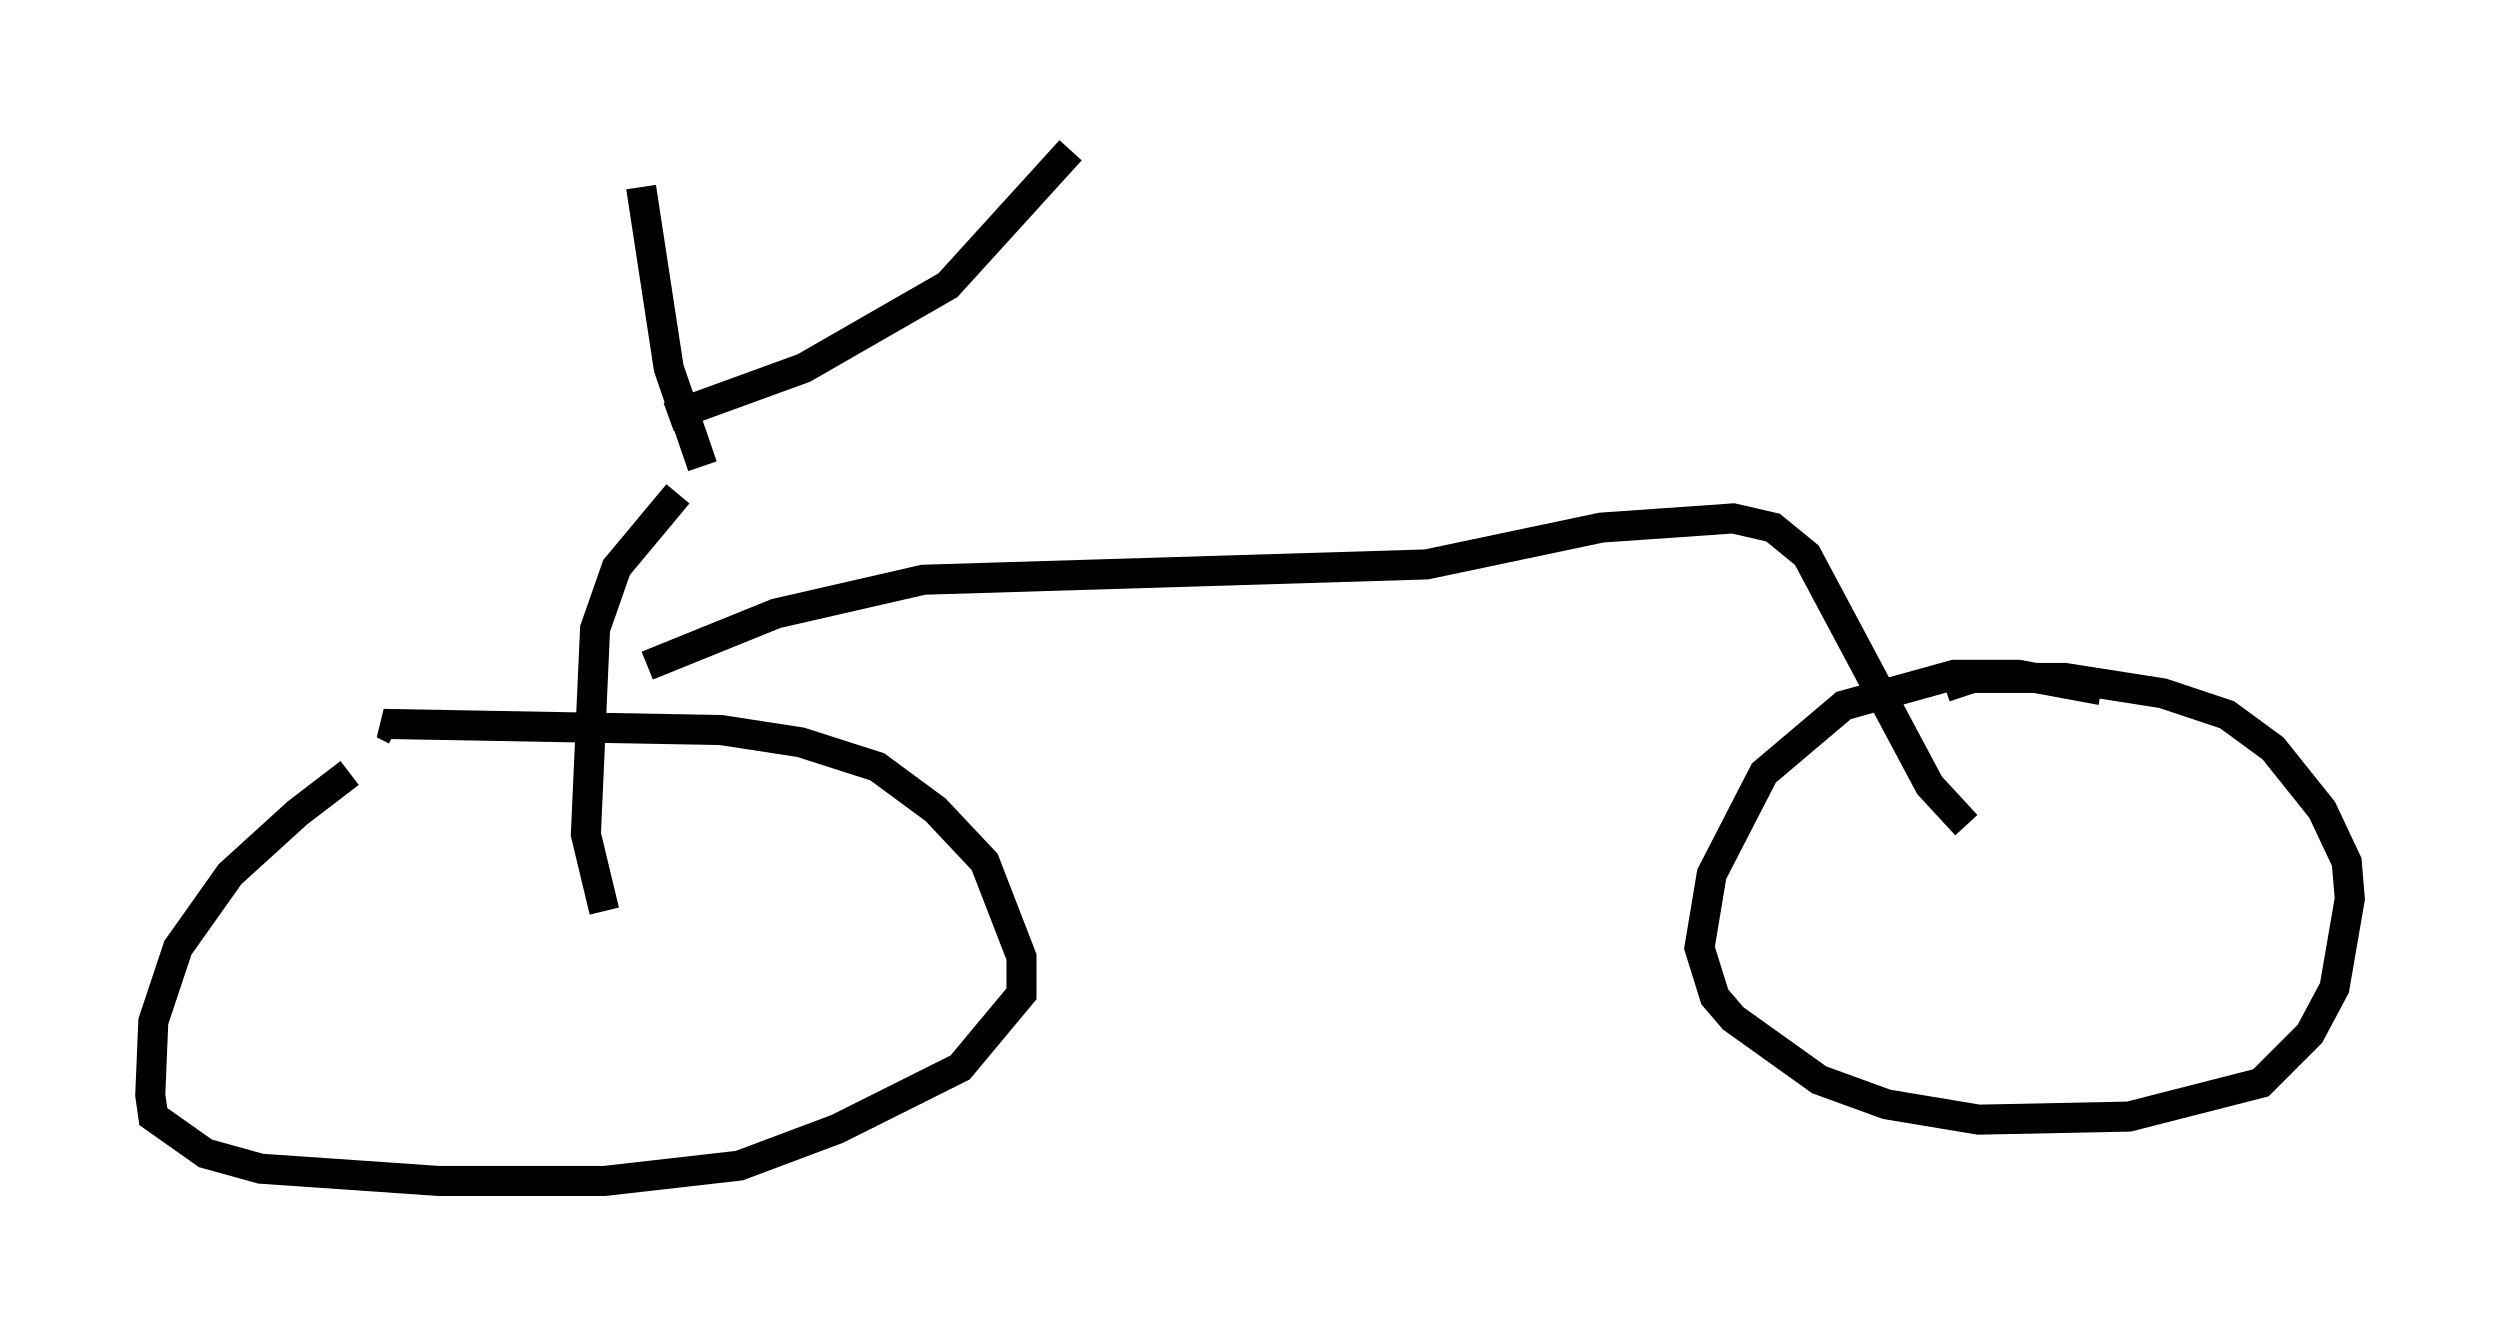 <?xml version="1.0" encoding="utf-8" ?>
<svg baseProfile="full" height="44.3" version="1.1" width="83.195" xmlns="http://www.w3.org/2000/svg" xmlns:ev="http://www.w3.org/2001/xml-events" xmlns:xlink="http://www.w3.org/1999/xlink"><defs /><rect fill="white" height="44.3" width="83.195" x="0" y="0" /><path d="M12.758, 25.723 m-1.123, 0.0 l-1.735, 1.327 -2.246, 2.042 l-1.735, 2.45 -0.817, 2.45 l-0.102, 2.45 0.102, 0.715 l1.735, 1.225 1.838, 0.51 l5.921, 0.408 5.513, 0.0 l4.492, -0.51 3.267, -1.225 l4.083, -2.042 2.042, -2.45 l0.0, -1.225 -1.225, -3.165 l-1.633, -1.735 -1.94, -1.429 l-2.552, -0.817 -2.654, -0.408 l-11.229, -0.204 0.408, 0.204 m56.759, -1.327 l-2.756, -0.51 -2.144, 0.0 l-3.675, 1.021 -2.654, 2.246 l-1.735, 3.369 -0.408, 2.45 l0.51, 1.633 0.613, 0.715 l2.858, 2.042 2.246, 0.817 l3.063, 0.51 5.002, -0.102 l4.39, -1.123 1.633, -1.633 l0.817, -1.531 0.51, -2.96 l-0.102, -1.225 -0.817, -1.735 l-1.633, -2.042 -1.531, -1.123 l-2.144, -0.715 -3.267, -0.51 l-3.063, 0.0 -0.919, 0.306 m-44.611, 7.452 l-0.613, -2.552 0.306, -6.84 l0.715, -2.042 2.042, -2.45 m0.817, -0.919 l-1.123, -3.267 -0.919, -6.023 m0.919, 7.656 l4.492, -1.633 4.798, -2.756 l4.083, -4.492 m-14.088, 17.15 l4.288, -1.735 4.9, -1.123 l16.742, -0.51 5.819, -1.225 l4.39, -0.306 1.327, 0.306 l1.123, 0.919 4.083, 7.656 l1.225, 1.327 " fill="none" stroke="black" stroke-width="1" /></svg>